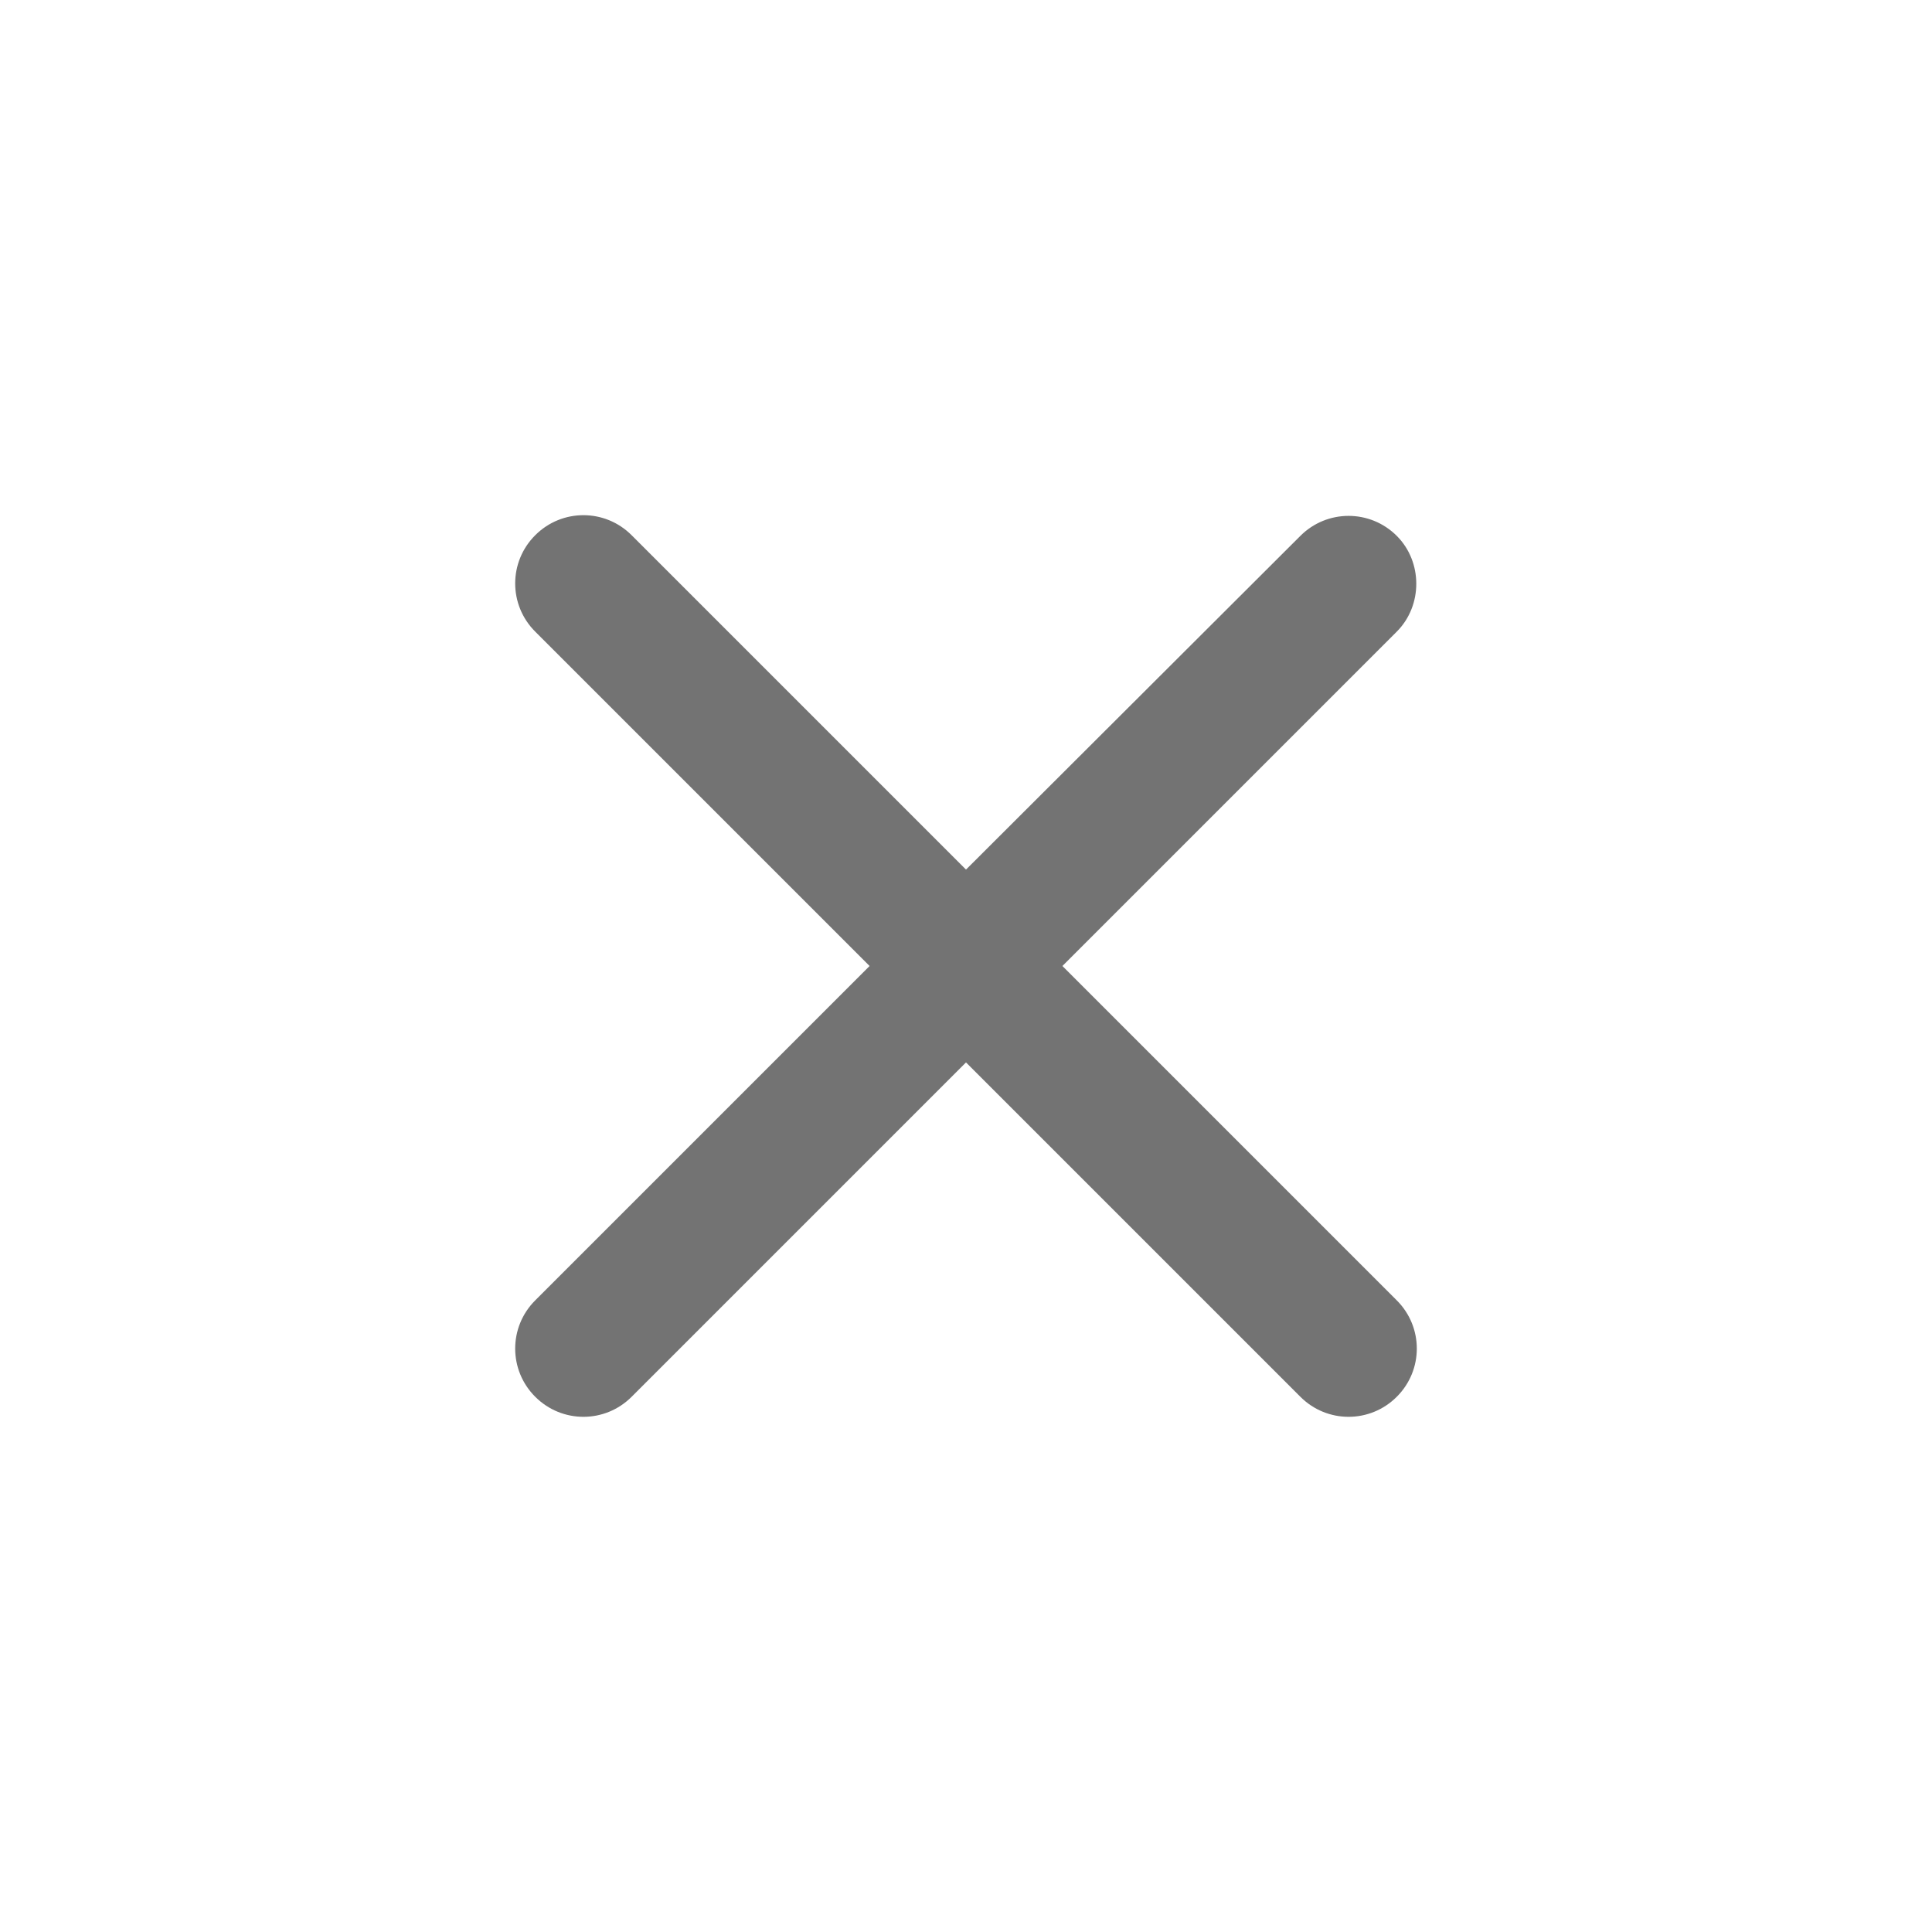 <svg width="30" height="30" viewBox="0 0 30 30" fill="none" xmlns="http://www.w3.org/2000/svg">
<path d="M21.689 8.321C21.275 7.907 20.606 7.907 20.192 8.321L15 13.503L9.808 8.311C9.394 7.896 8.725 7.896 8.311 8.311C7.896 8.725 7.896 9.394 8.311 9.808L13.503 15L8.311 20.192C7.896 20.606 7.896 21.275 8.311 21.689C8.725 22.104 9.394 22.104 9.808 21.689L15 16.497L20.192 21.689C20.606 22.104 21.275 22.104 21.689 21.689C22.104 21.275 22.104 20.606 21.689 20.192L16.497 15L21.689 9.808C22.093 9.404 22.093 8.725 21.689 8.321Z" fill="#737373"/>
</svg>
